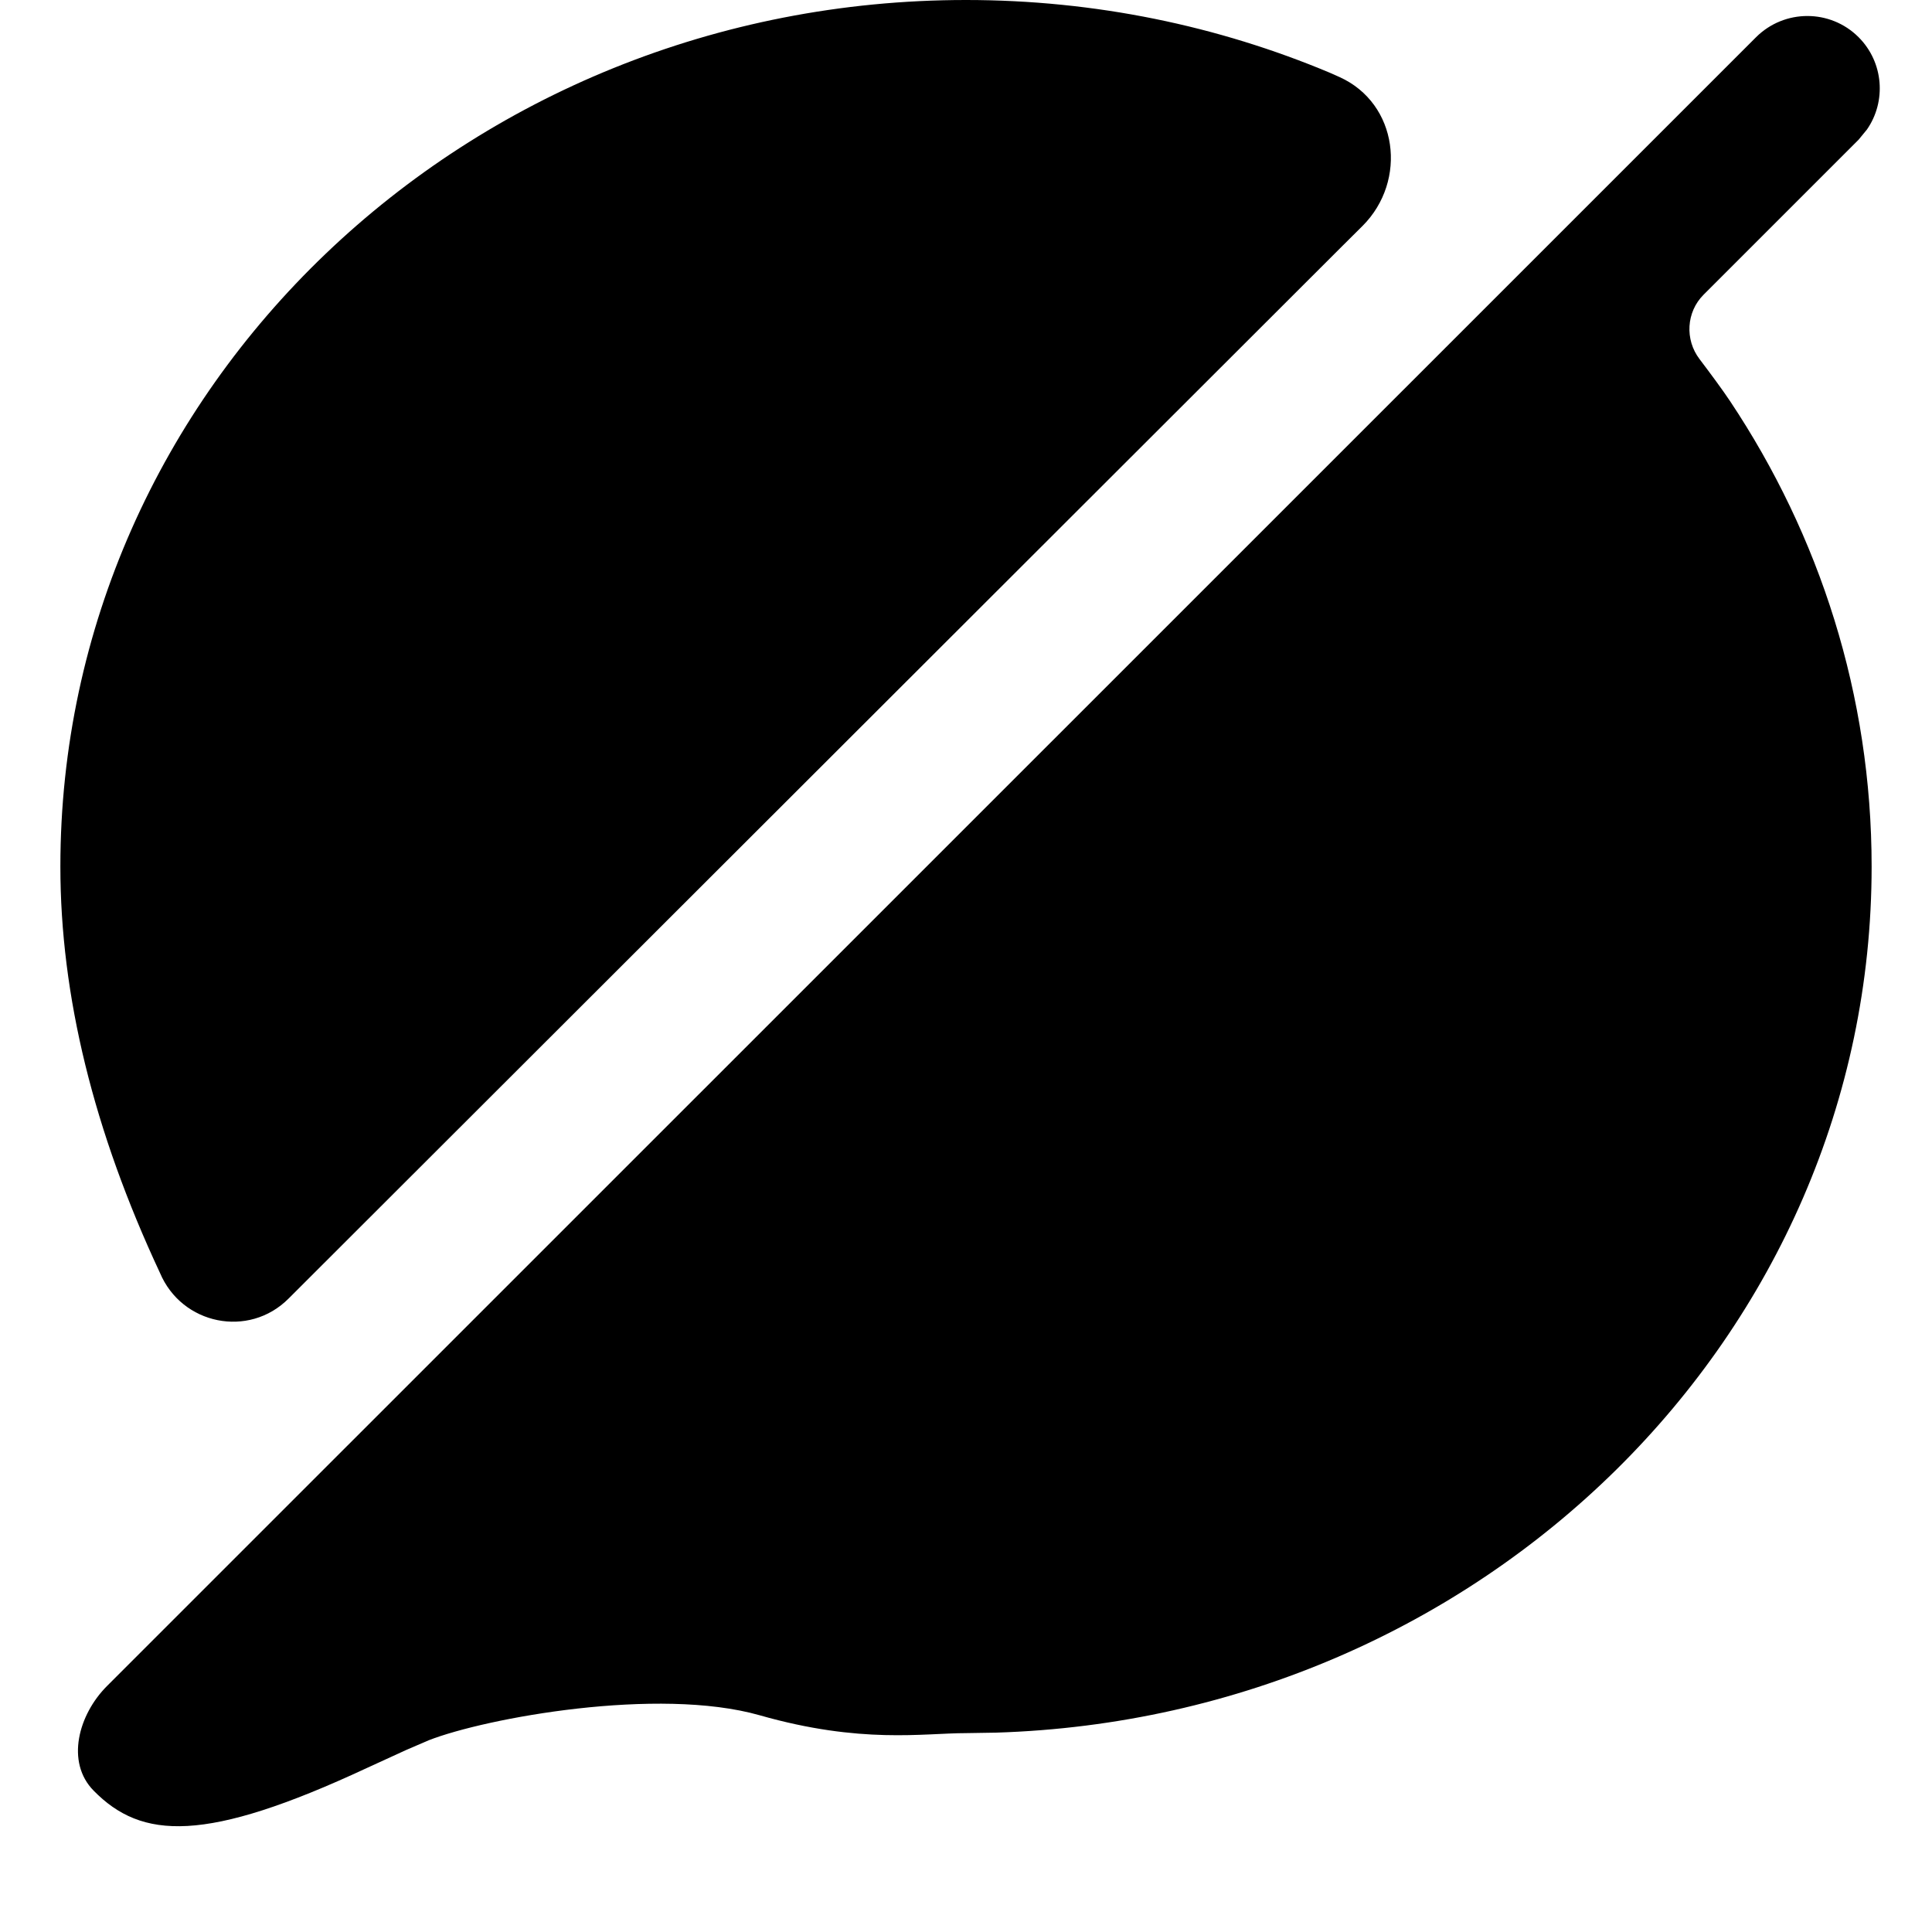 <svg width="16" height="16" viewBox="0 0 16 16" fill="none" xmlns="http://www.w3.org/2000/svg">
<path fill-rule="evenodd" clip-rule="evenodd" d="M15.392 0.308C15.6 0.516 15.623 0.84 15.461 1.073L15.392 1.157C15.392 1.157 14.686 1.863 14.333 2.216C14.273 2.276 14.189 2.36 14.108 2.441C13.965 2.584 13.952 2.813 14.075 2.974C14.165 3.093 14.263 3.225 14.327 3.321C15.069 4.434 15.5 5.757 15.5 7.176C15.5 11.061 12.275 14.224 8.248 14.349L8 14.353C7.646 14.353 7.132 14.445 6.291 14.205C5.449 13.966 4.025 14.227 3.551 14.412L3.363 14.493L3.04 14.641C1.697 15.267 1.173 15.234 0.776 14.83C0.542 14.593 0.65 14.199 0.886 13.963L14.543 0.308C14.778 0.074 15.158 0.074 15.392 0.308ZM8 0C9.071 0 10.09 0.215 11.012 0.602C11.038 0.613 11.065 0.625 11.093 0.638C11.577 0.856 11.659 1.496 11.284 1.871C11.219 1.936 11.158 1.996 11.106 2.048C8.727 4.425 4.126 9.02 2.389 10.755C2.06 11.084 1.506 10.971 1.325 10.542C0.775 9.366 0.5 8.244 0.5 7.176C0.5 3.213 3.858 0 8 0Z" fill="black"/>
</svg>
